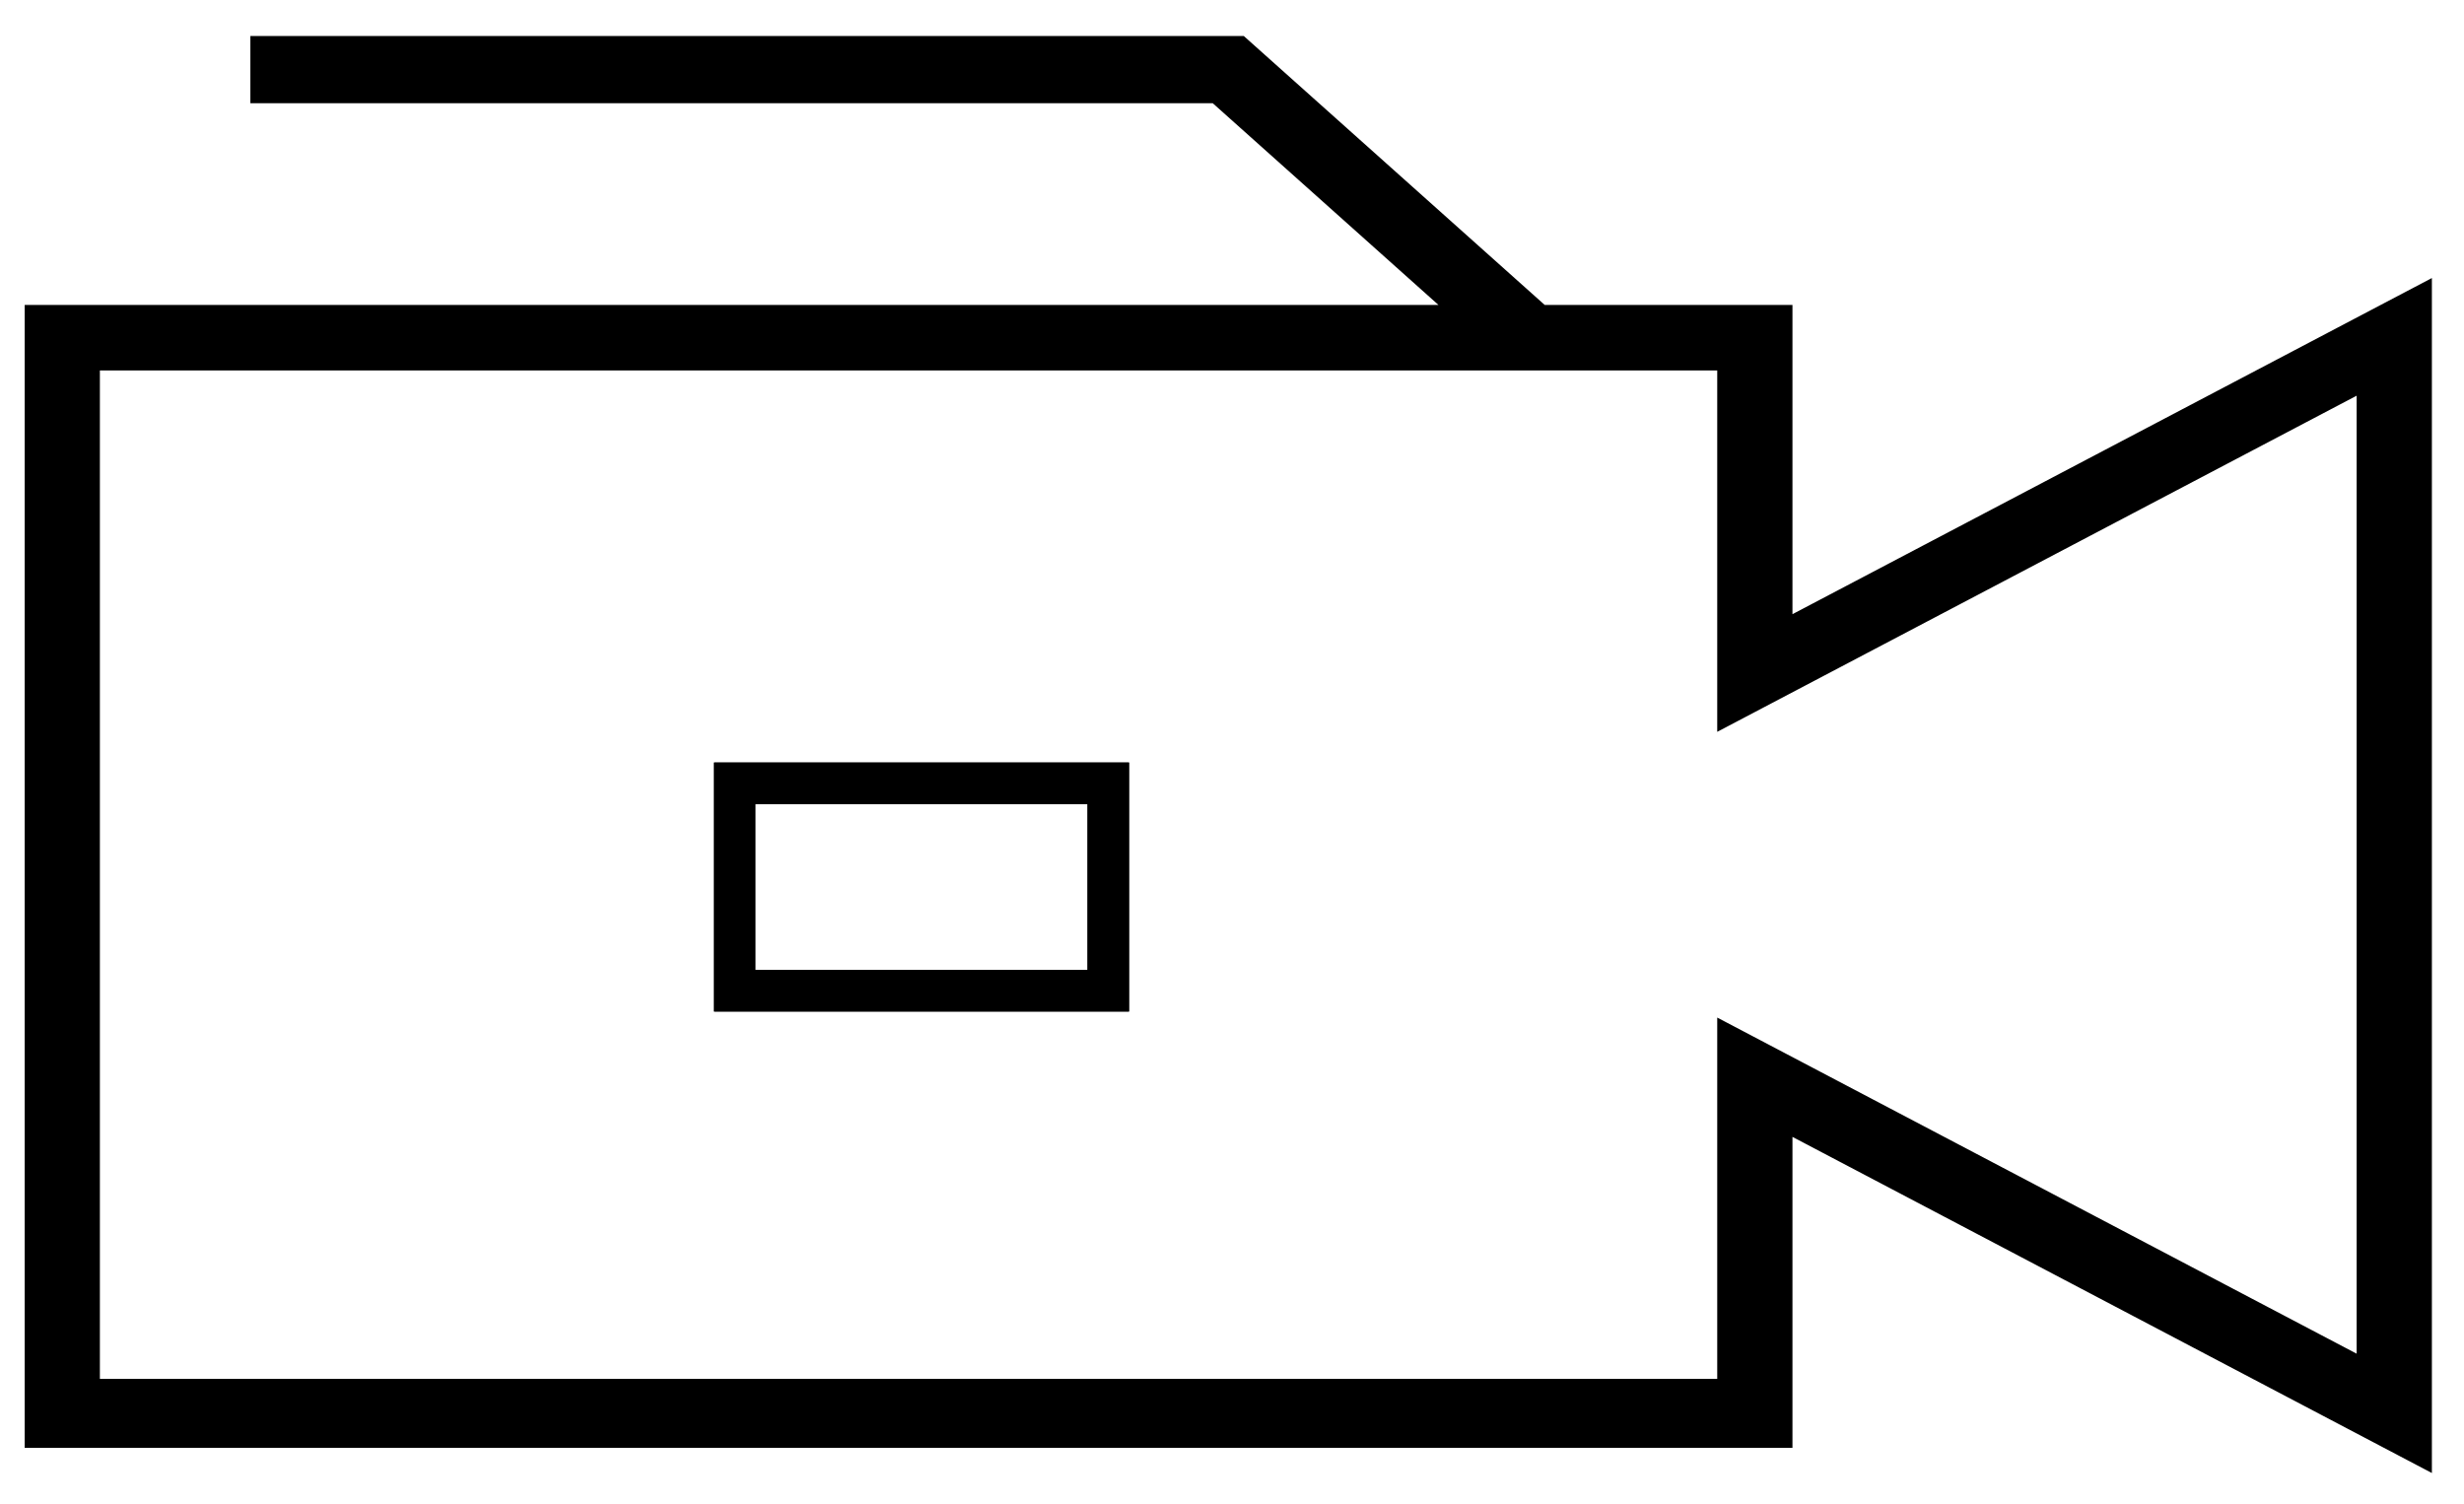 <svg viewBox="0 0 95 58" xmlns="http://www.w3.org/2000/svg" xmlns:svg="http://www.w3.org/2000/svg">
    <title>VTC</title>
    <defs>
        <style>path { fill: black; }</style>
    </defs>
    <g>
        <title>Layer 1</title>
        <path d="m69.109,11.757l-9.553,0l-11.601,-10.368l-38.302,0l0,2.592l37.106,0l8.701,7.776l-54.508,0l0,44.065l68.157,0l0,-11.988l24.653,12.96l0,-46.074l-24.653,12.96l0,-11.988l0,0.065l0,0zm21.752,3.499l0,36.937l-24.653,-12.96l0,13.932l-62.357,0l0,-38.881l62.357,0l0,13.932l24.653,-12.96l0,0zm0,0" id="svg_1" fill="black"/>
        <path d="m27.53,39l16,0l0,-9.6l-16,0l0,9.6zm1.6,-8l12.8,0l0,6.4l-12.81,0l0,-6.4l0.01,0zm0,0" id="svg_2"/>
        <path d="m27.53,39l16,0l0,-9.6l-16,0l0,9.6zm1.6,-8l12.8,0l0,6.4l-12.81,0l0,-6.4l0.01,0zm0,0" id="svg_3"/>
    </g>
</svg>